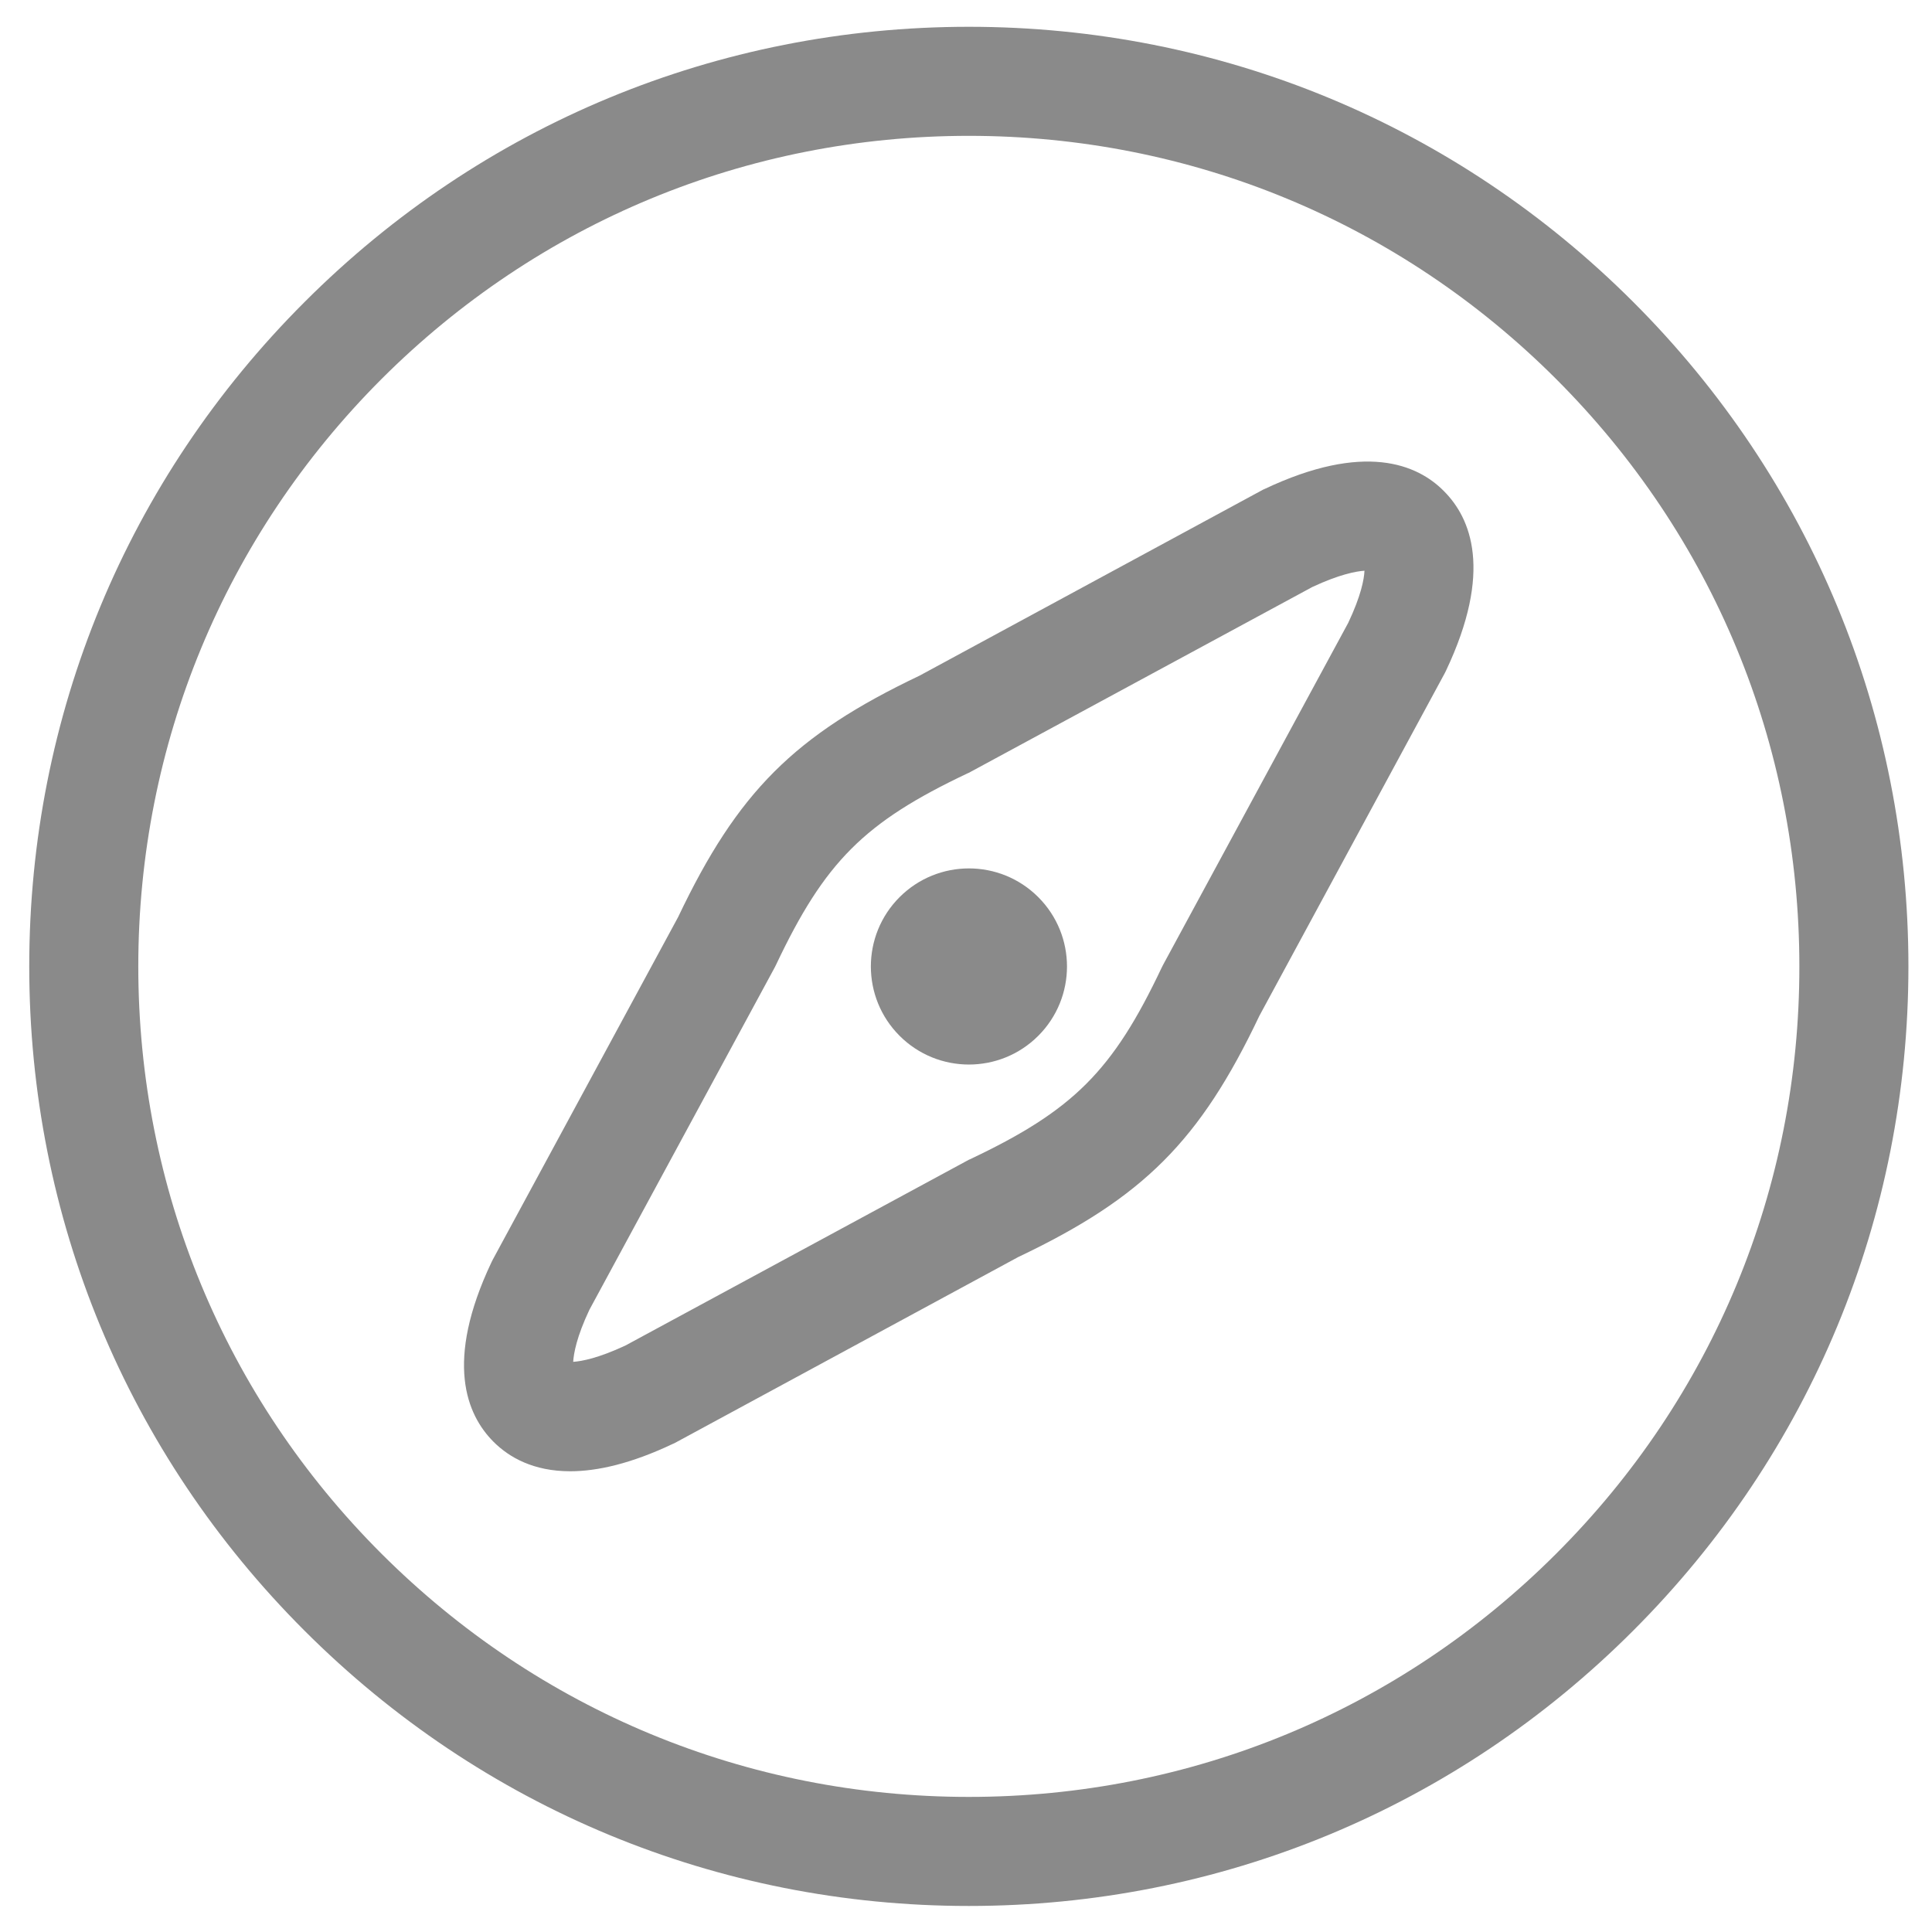 <?xml version="1.0" standalone="no"?><!DOCTYPE svg PUBLIC "-//W3C//DTD SVG 1.1//EN" "http://www.w3.org/Graphics/SVG/1.1/DTD/svg11.dtd"><svg class="icon" width="200px" height="200.00px" viewBox="0 0 1024 1024" version="1.1" xmlns="http://www.w3.org/2000/svg"><path fill="#8a8a8a" d="M865.7 160.1C771.6 66 646.6 14.2 513.5 14.2c-133 0-258.1 51.8-352.1 145.9-94.1 94-145.9 219.1-145.9 352.1 0 133 51.8 258.1 145.9 352.1 94.1 94.1 219.1 145.9 352.1 145.9s258.1-51.8 352.1-145.9c94.1-94.1 145.9-219.1 145.9-352.1 0-133-51.8-258.1-145.8-352.1z m-40.9 663.4c-83.2 83.2-193.7 128.9-311.3 128.9s-228.1-45.8-311.3-128.9S73.3 629.8 73.3 512.2c0-117.6 45.8-228.1 128.9-311.3C285.4 117.8 395.9 72 513.5 72c117.6 0 228.2 45.8 311.3 128.9 83.2 83.2 128.9 193.7 128.9 311.3 0.1 117.6-45.7 228.2-128.9 311.3z"  /><path fill="#8a8a8a" d="M670.2 259.2l-0.7 0.3-182.1 98.6c-66.4 31.6-96.4 61.6-128 128l-98.2 181.5-0.7 1.4c-25 52.8-13.2 80.9 1.1 95.2 8.2 8.2 21.1 15.6 40.6 15.6 14.3 0 32.3-4 54.6-14.6l0.7-0.3 182.1-98.6c66.3-31.5 96.4-61.6 127.9-127.9l98.2-181.5 0.7-1.4c25-52.8 13.2-80.9-1.1-95.2-14.1-14.3-42.3-26.1-95.1-1.1z m44.4 70.9l-98.2 181.4-0.7 1.4c-25.9 54.7-46.8 75.6-101.5 101.5l-0.7 0.3-182.1 98.5c-14.4 6.7-23.1 8.3-27.6 8.6 0.3-4.5 1.8-13.2 8.6-27.6l98.2-181.4 0.7-1.4c25.9-54.7 46.8-75.6 101.5-101.5l0.7-0.3 182.1-98.5c14.4-6.7 23.1-8.3 27.6-8.6-0.2 4.5-1.8 13.2-8.6 27.6z"  /><path fill="#8a8a8a" d="M476.8 475.5c-20.3 20.3-20.3 53.2 0 73.5 20.3 20.3 53.2 20.3 73.5 0 20.3-20.3 20.3-53.2 0-73.5-20.3-20.3-53.2-20.3-73.5 0z"  /></svg>